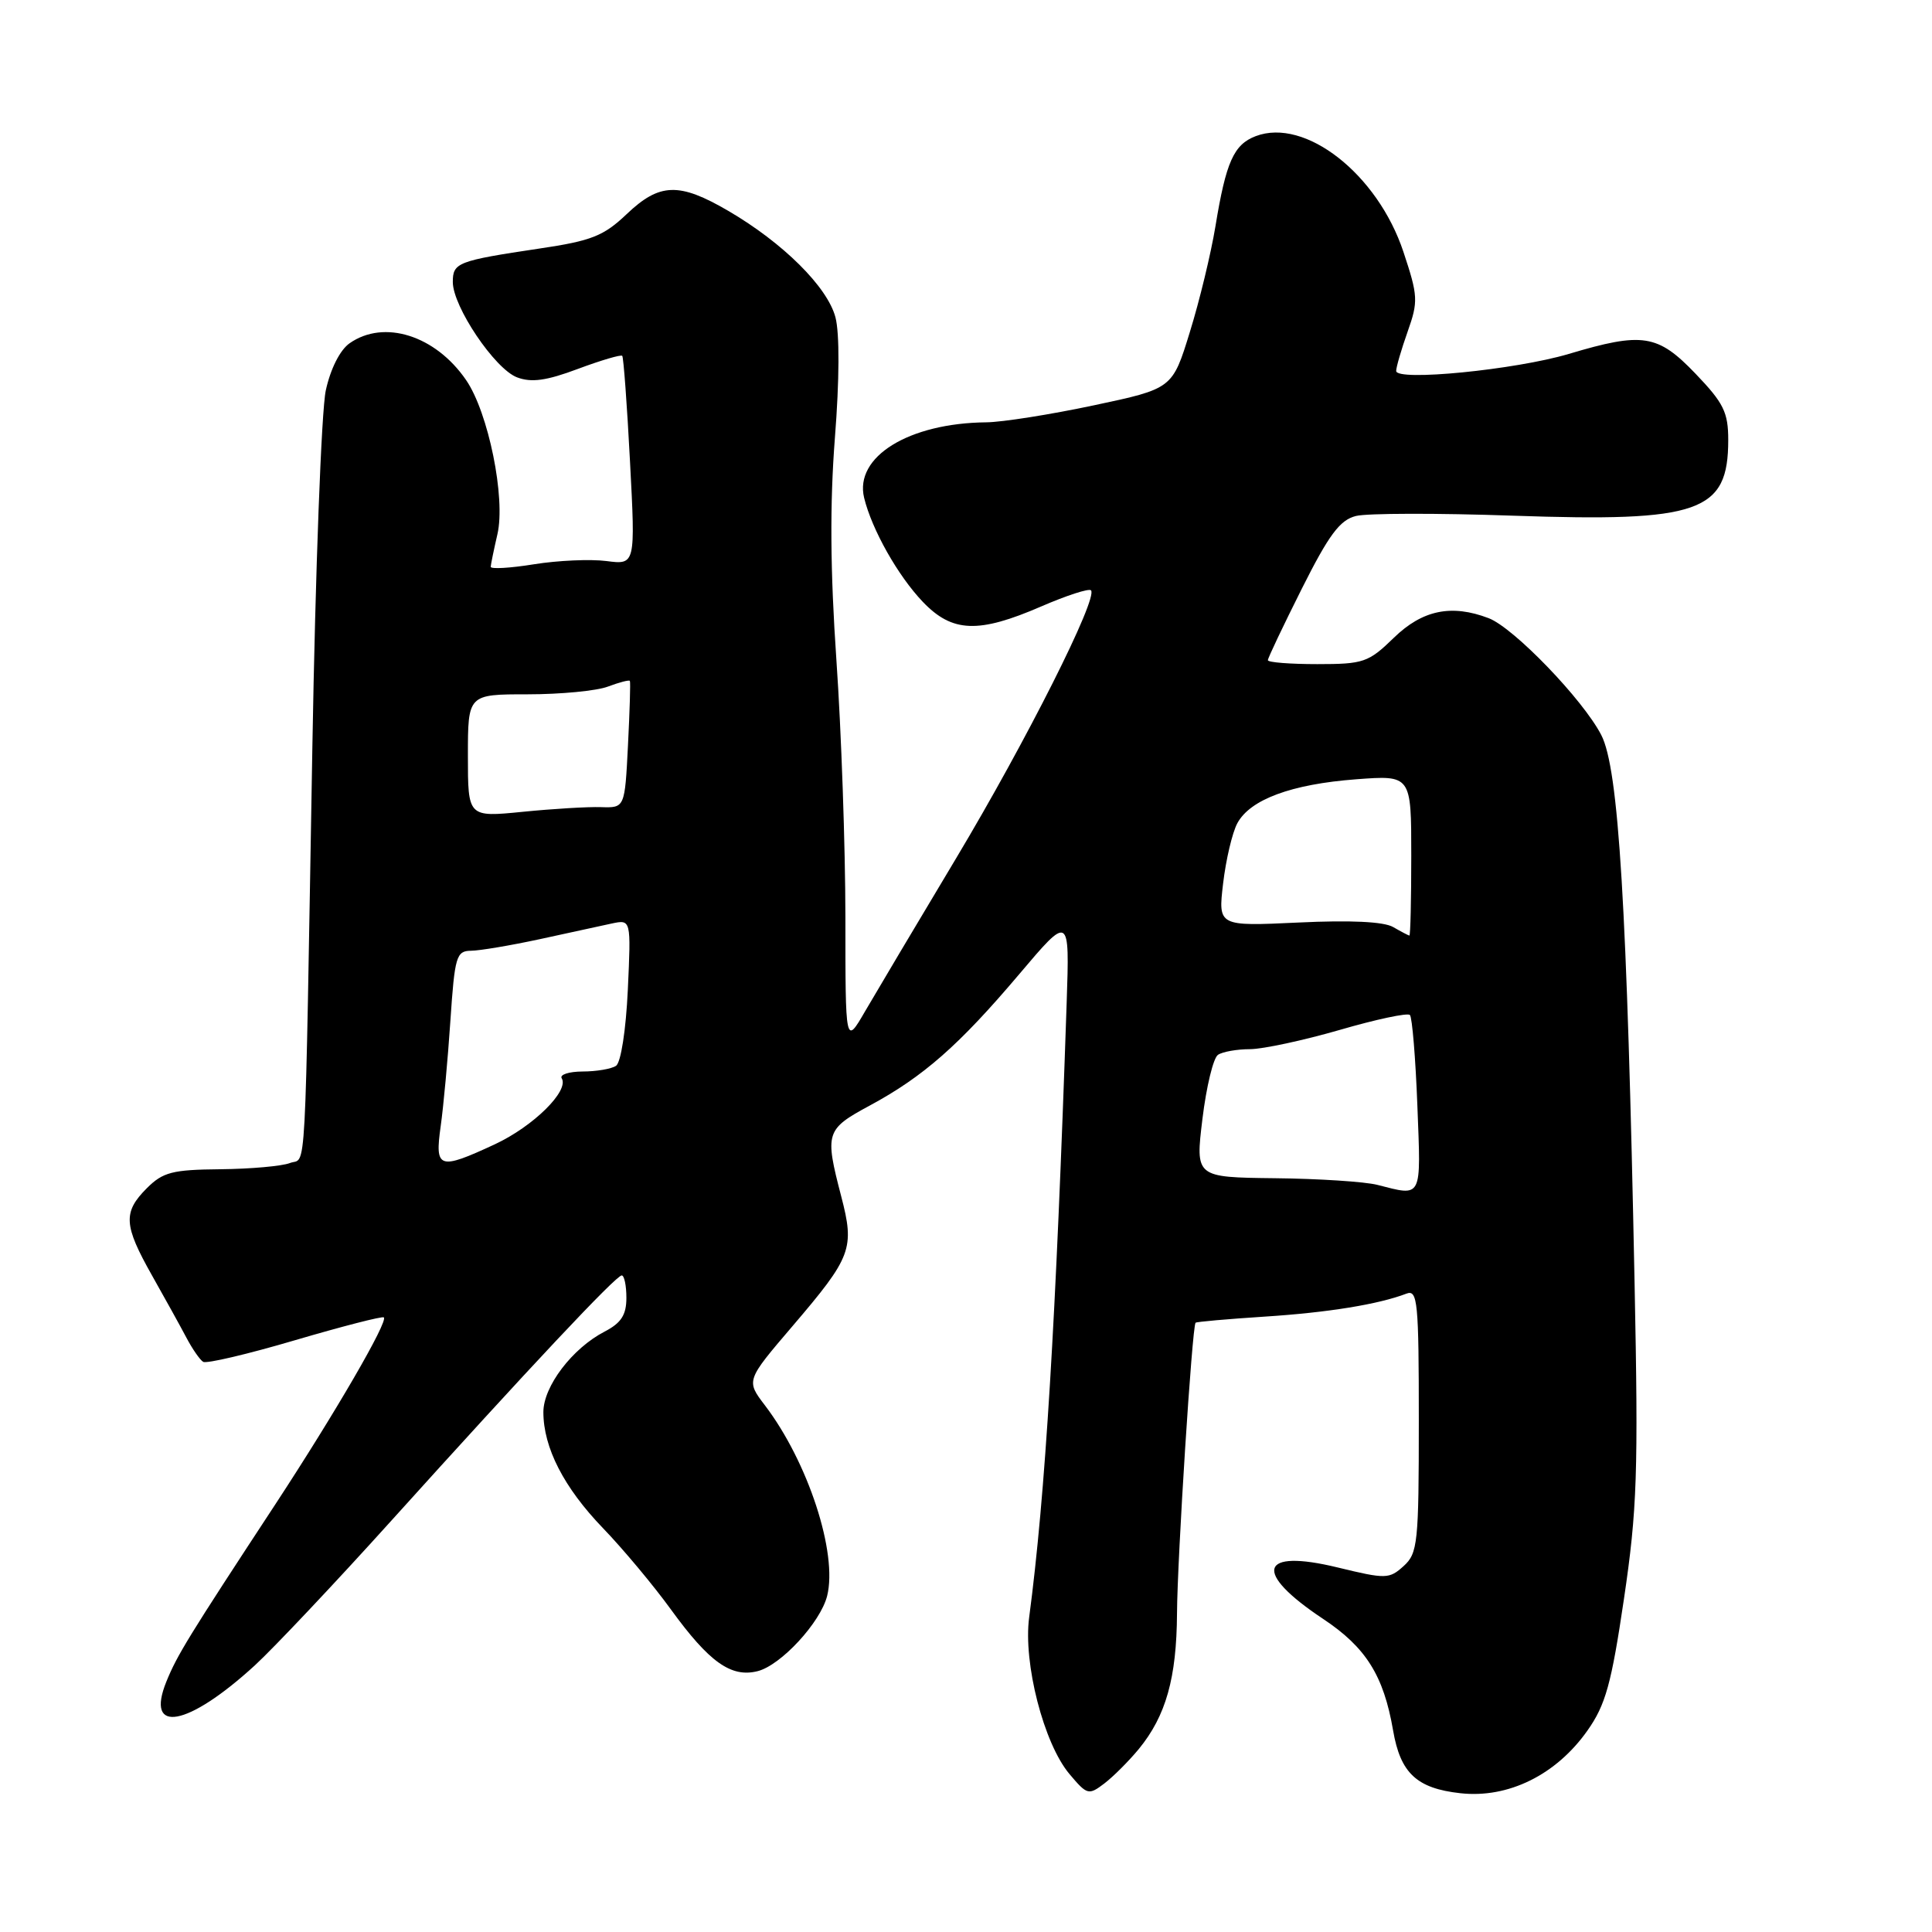 <?xml version="1.0" encoding="UTF-8" standalone="no"?>
<!DOCTYPE svg PUBLIC "-//W3C//DTD SVG 1.1//EN" "http://www.w3.org/Graphics/SVG/1.1/DTD/svg11.dtd" >
<svg xmlns="http://www.w3.org/2000/svg" xmlns:xlink="http://www.w3.org/1999/xlink" version="1.1" viewBox="0 0 256 256">
 <g >
 <path fill="currentColor"
d=" M 150.90 231.75 C 154.49 227.37 155.91 222.35 155.96 213.77 C 156.00 206.51 157.96 175.77 158.42 175.27 C 158.53 175.14 162.65 174.78 167.56 174.46 C 175.98 173.92 182.67 172.83 186.37 171.41 C 187.84 170.85 188.00 172.52 188.00 188.24 C 188.00 204.45 187.86 205.82 185.99 207.51 C 184.08 209.24 183.64 209.25 177.26 207.70 C 166.85 205.17 165.96 208.30 175.33 214.52 C 180.99 218.28 183.34 222.02 184.59 229.28 C 185.56 234.95 187.72 236.97 193.50 237.61 C 199.84 238.32 206.21 235.18 210.35 229.30 C 212.75 225.90 213.52 223.12 215.18 211.88 C 216.93 200.06 217.10 195.17 216.59 170.00 C 215.59 120.00 214.49 101.88 212.18 97.40 C 209.76 92.70 200.57 83.17 197.25 81.91 C 192.33 80.03 188.48 80.83 184.70 84.50 C 181.33 87.78 180.68 88.00 174.55 88.00 C 170.95 88.00 168.00 87.77 168.00 87.48 C 168.00 87.19 170.03 82.93 172.50 78.00 C 176.09 70.85 177.54 68.90 179.67 68.37 C 181.14 68.00 190.50 67.98 200.46 68.33 C 225.25 69.19 229.00 67.87 229.00 58.30 C 229.00 54.63 228.39 53.40 224.67 49.52 C 219.65 44.28 217.67 43.97 207.86 46.90 C 200.79 49.00 185.00 50.56 185.00 49.15 C 185.00 48.66 185.68 46.31 186.52 43.94 C 187.94 39.93 187.90 39.21 185.96 33.37 C 182.53 23.06 172.94 15.55 166.39 18.04 C 163.48 19.15 162.45 21.45 161.05 30.00 C 160.46 33.58 158.94 39.88 157.66 44.00 C 155.35 51.50 155.35 51.50 144.93 53.71 C 139.19 54.93 132.79 55.94 130.69 55.96 C 120.42 56.06 113.19 60.52 114.50 65.96 C 115.52 70.16 118.98 76.30 122.28 79.75 C 126.18 83.83 129.65 83.96 137.96 80.36 C 141.31 78.91 144.28 77.94 144.56 78.22 C 145.54 79.21 136.01 98.15 126.70 113.71 C 121.50 122.39 116.07 131.53 114.63 134.00 C 112.02 138.50 112.02 138.50 112.02 121.50 C 112.01 112.15 111.48 96.85 110.83 87.50 C 110.01 75.58 109.95 66.77 110.63 58.00 C 111.23 50.38 111.26 44.15 110.70 42.04 C 109.64 38.02 103.75 32.17 96.50 27.94 C 89.99 24.14 87.40 24.22 83.04 28.37 C 79.99 31.27 78.39 31.91 71.50 32.93 C 60.61 34.56 60.00 34.80 60.00 37.37 C 60.00 40.62 65.56 48.88 68.51 50.00 C 70.41 50.72 72.40 50.45 76.58 48.88 C 79.64 47.74 82.28 46.96 82.45 47.15 C 82.62 47.34 83.09 53.65 83.48 61.17 C 84.20 74.84 84.20 74.84 80.35 74.34 C 78.23 74.07 73.91 74.26 70.75 74.77 C 67.59 75.28 65.01 75.43 65.02 75.10 C 65.04 74.77 65.44 72.83 65.91 70.79 C 67.02 66.01 64.72 54.67 61.76 50.36 C 57.70 44.44 50.89 42.29 46.33 45.48 C 45.05 46.37 43.79 48.88 43.17 51.73 C 42.59 54.36 41.79 75.62 41.39 99.00 C 40.36 158.39 40.64 153.24 38.41 154.11 C 37.36 154.52 33.22 154.89 29.20 154.93 C 22.84 154.99 21.59 155.31 19.45 157.45 C 16.28 160.63 16.38 162.34 20.14 169.00 C 21.85 172.03 23.90 175.73 24.69 177.23 C 25.48 178.73 26.48 180.18 26.92 180.45 C 27.36 180.72 32.84 179.43 39.11 177.58 C 45.37 175.74 50.66 174.38 50.86 174.56 C 51.46 175.10 44.42 187.22 36.51 199.29 C 24.88 217.01 23.48 219.30 22.05 222.81 C 19.19 229.86 24.87 228.82 33.77 220.67 C 36.27 218.37 44.41 209.75 51.85 201.50 C 70.08 181.29 81.63 169.00 82.38 169.00 C 82.72 169.00 83.00 170.34 83.00 171.97 C 83.00 174.24 82.31 175.30 80.12 176.44 C 75.84 178.65 72.00 183.70 72.00 187.11 C 72.00 191.82 74.72 197.12 79.91 202.50 C 82.56 205.25 86.60 210.09 88.89 213.25 C 93.97 220.25 96.87 222.32 100.38 221.44 C 103.47 220.67 108.71 214.99 109.60 211.47 C 111.02 205.80 107.07 193.72 101.36 186.22 C 98.85 182.93 98.85 182.93 105.01 175.72 C 112.86 166.53 113.27 165.45 111.46 158.50 C 109.27 150.09 109.41 149.64 115.25 146.49 C 122.35 142.66 127.08 138.50 135.03 129.11 C 141.73 121.19 141.73 121.19 141.34 132.84 C 139.91 175.19 138.51 198.15 136.37 214.30 C 135.56 220.36 138.30 231.02 141.71 235.07 C 144.05 237.85 144.25 237.90 146.33 236.32 C 147.52 235.41 149.58 233.35 150.90 231.75 Z  M 182.50 157.00 C 180.85 156.58 174.75 156.18 168.94 156.12 C 158.39 156.00 158.39 156.00 159.33 148.25 C 159.85 143.99 160.77 140.17 161.39 139.77 C 162.00 139.36 163.91 139.02 165.64 139.02 C 167.36 139.01 172.71 137.86 177.52 136.47 C 182.33 135.07 186.51 134.18 186.82 134.49 C 187.12 134.79 187.57 140.21 187.81 146.52 C 188.29 158.98 188.52 158.53 182.50 157.00 Z  M 58.39 149.25 C 58.76 146.64 59.34 140.34 59.68 135.25 C 60.25 126.73 60.47 126.00 62.40 125.98 C 63.56 125.97 67.65 125.28 71.50 124.45 C 75.35 123.61 79.65 122.68 81.06 122.37 C 83.62 121.83 83.62 121.83 83.19 131.16 C 82.94 136.49 82.27 140.82 81.62 141.23 C 81.01 141.64 79.01 141.98 77.19 141.98 C 75.37 141.99 74.13 142.40 74.43 142.88 C 75.45 144.53 70.68 149.24 65.58 151.62 C 58.15 155.07 57.60 154.89 58.39 149.25 Z  M 184.60 122.84 C 183.37 122.12 178.91 121.91 172.05 122.24 C 161.40 122.74 161.40 122.74 162.07 117.05 C 162.44 113.92 163.28 110.34 163.95 109.09 C 165.64 105.94 171.10 103.91 179.69 103.26 C 187.00 102.71 187.00 102.71 187.00 113.36 C 187.00 119.21 186.89 123.99 186.75 123.97 C 186.61 123.95 185.64 123.44 184.60 122.84 Z  M 62.00 100.15 C 62.00 92.00 62.00 92.00 69.93 92.00 C 74.30 92.00 79.09 91.54 80.57 90.97 C 82.06 90.41 83.36 90.07 83.46 90.22 C 83.56 90.37 83.44 94.22 83.21 98.77 C 82.79 107.05 82.79 107.05 79.64 106.95 C 77.91 106.89 73.24 107.17 69.25 107.57 C 62.00 108.29 62.00 108.29 62.00 100.15 Z "/>
</g>
</svg>